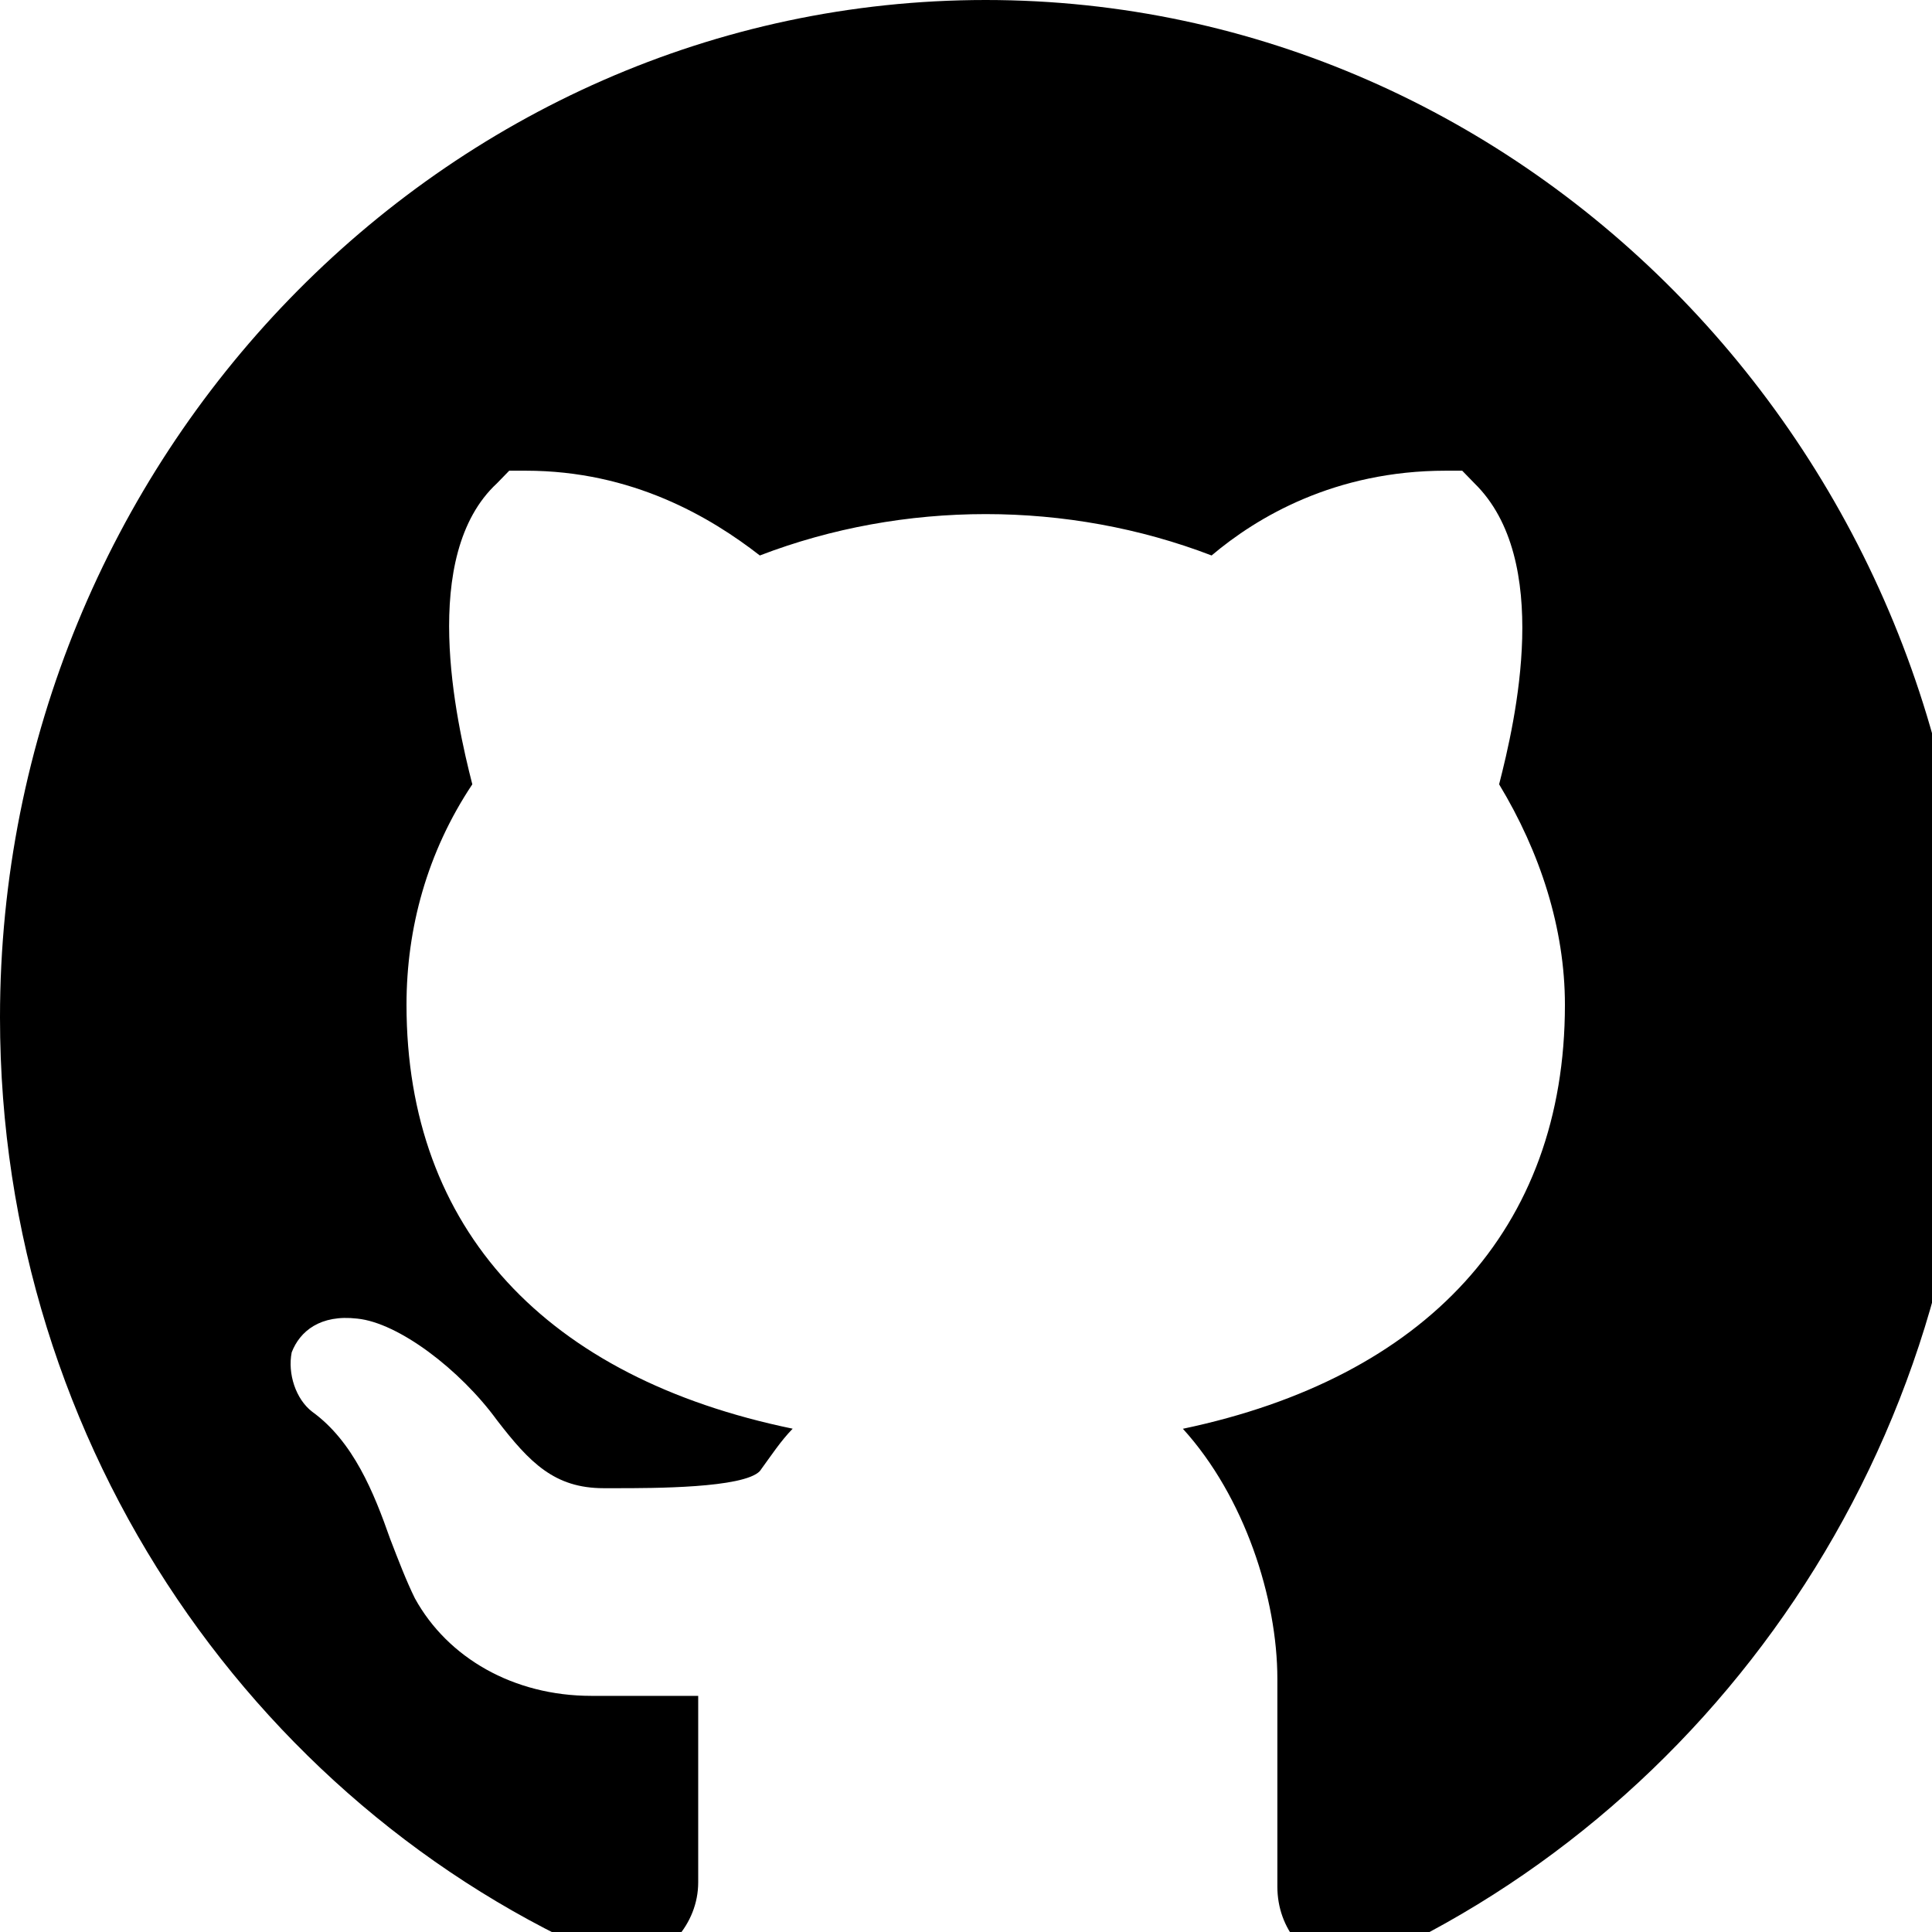 <?xml version="1.0" standalone="no"?><!-- Generator: Gravit.io --><svg xmlns="http://www.w3.org/2000/svg" xmlns:xlink="http://www.w3.org/1999/xlink" style="isolation:isolate" viewBox="776 500.125 49 49" width="49" height="49"><path d=" M 801 500.125 C 787.25 500.125 776 511.738 776 525.931 C 776 536.899 782.665 546.252 791.938 550.015 C 792.875 549.801 793.708 548.94 793.708 547.865 L 793.708 543.136 L 790.998 543.136 C 789.021 543.136 787.352 542.17 786.523 540.663 C 786.31 540.233 786.103 539.695 785.896 539.157 C 785.481 537.974 784.96 536.684 783.919 535.931 C 783.499 535.609 783.292 534.962 783.398 534.424 C 783.605 533.886 784.126 533.458 785.061 533.568 C 786.103 533.672 787.666 534.857 788.606 536.147 C 789.435 537.222 790.063 537.869 791.311 537.869 L 791.625 537.869 C 792.56 537.869 794.856 537.869 795.271 537.436 C 795.583 537.008 795.792 536.684 796.104 536.36 C 789.854 535.071 786.31 531.308 786.31 525.608 C 786.31 523.672 786.831 521.74 787.979 520.017 C 787.565 518.405 786.625 514.213 788.606 512.381 L 788.915 512.063 L 789.334 512.063 C 792.04 512.063 794.022 513.242 795.271 514.213 C 798.917 512.814 803.083 512.814 806.729 514.213 C 807.877 513.242 809.854 512.063 812.667 512.063 L 813.085 512.063 L 813.394 512.381 C 815.376 514.317 814.435 518.405 814.021 520.017 C 815.063 521.74 815.69 523.671 815.69 525.609 C 815.69 531.308 812.145 535.071 806.001 536.362 C 807.564 538.082 808.397 540.663 808.397 542.708 L 808.397 547.974 C 808.397 549.05 809.126 549.91 810.168 550.125 C 819.333 546.252 826 536.899 826 525.931 C 826 511.738 814.75 500.125 801 500.125 Z " fill="rgb(0,0,0)"/><path d=" M 909 500.5 L 879 500.5 C 873.484 500.5 869 504.984 869 510.5 L 869 540.5 C 869 546.016 873.484 550.5 879 550.5 L 909 550.5 C 914.516 550.5 919 546.016 919 540.5 L 919 510.5 C 919 504.984 914.516 500.5 909 500.5 Z  M 885 535.398 L 885 542.5 L 877 542.5 L 877 519.5 L 885 519.5 L 885 535.398 Z  M 881 517 C 878.602 517 877 515.3 877 513.2 C 877 511.101 878.602 509.5 881 509.5 C 883.398 509.5 884.898 511.102 885 513.2 C 885 515.3 883.5 517 881 517 Z  M 911 542.5 L 903 542.5 L 903 529.5 C 903 528.602 902.898 525.5 899.5 525.5 C 896.5 525.5 896 528.398 896 529.5 L 896 542.5 L 888 542.5 L 888 519.5 L 896 519.5 L 896 522.602 C 896 522.602 897.602 519.5 902.3 519.5 C 907.102 519.5 911 522.8 911 529.5 L 911 542.5 Z " fill="rgb(0,0,0)"/><path d=" M 1000 500.5 L 970 500.5 C 964.484 500.5 960 504.984 960 510.5 L 960 540.5 C 960 546.016 964.484 550.5 970 550.5 L 1000 550.5 C 1005.516 550.5 1010 546.016 1010 540.5 L 1010 510.5 C 1010 504.984 1005.516 500.5 1000 500.5 Z  M 994 540.738 C 994 540.862 993.947 540.98 993.855 541.063 C 993.738 541.164 991.012 543.5 984.742 543.5 C 977.23 543.5 977 535.117 977 534.164 L 977 523.512 L 973.43 523.5 C 973.317 523.502 973.207 523.459 973.126 523.379 C 973.046 523.3 973 523.191 973 523.078 L 973 519.308 C 973.002 519.131 973.11 518.973 973.273 518.906 C 973.343 518.883 980.059 516.273 980.059 509.93 C 980.059 509.691 980.254 509.5 980.492 509.5 L 984.578 509.5 C 984.816 509.5 985.008 509.691 985.008 509.93 L 985 517.5 L 991.563 517.5 C 991.801 517.5 991.993 517.707 991.993 517.945 L 991.993 523.055 C 991.993 523.295 991.803 523.492 991.563 523.5 L 985 523.5 L 985 534.004 C 985 534.25 985.227 537.266 988.434 537.266 C 991.09 537.266 993.32 535.898 993.344 535.883 C 993.474 535.798 993.642 535.793 993.777 535.871 C 993.914 535.946 994 536.09 994 536.246 L 994 540.738 Z " fill="rgb(0,0,0)"/></svg>